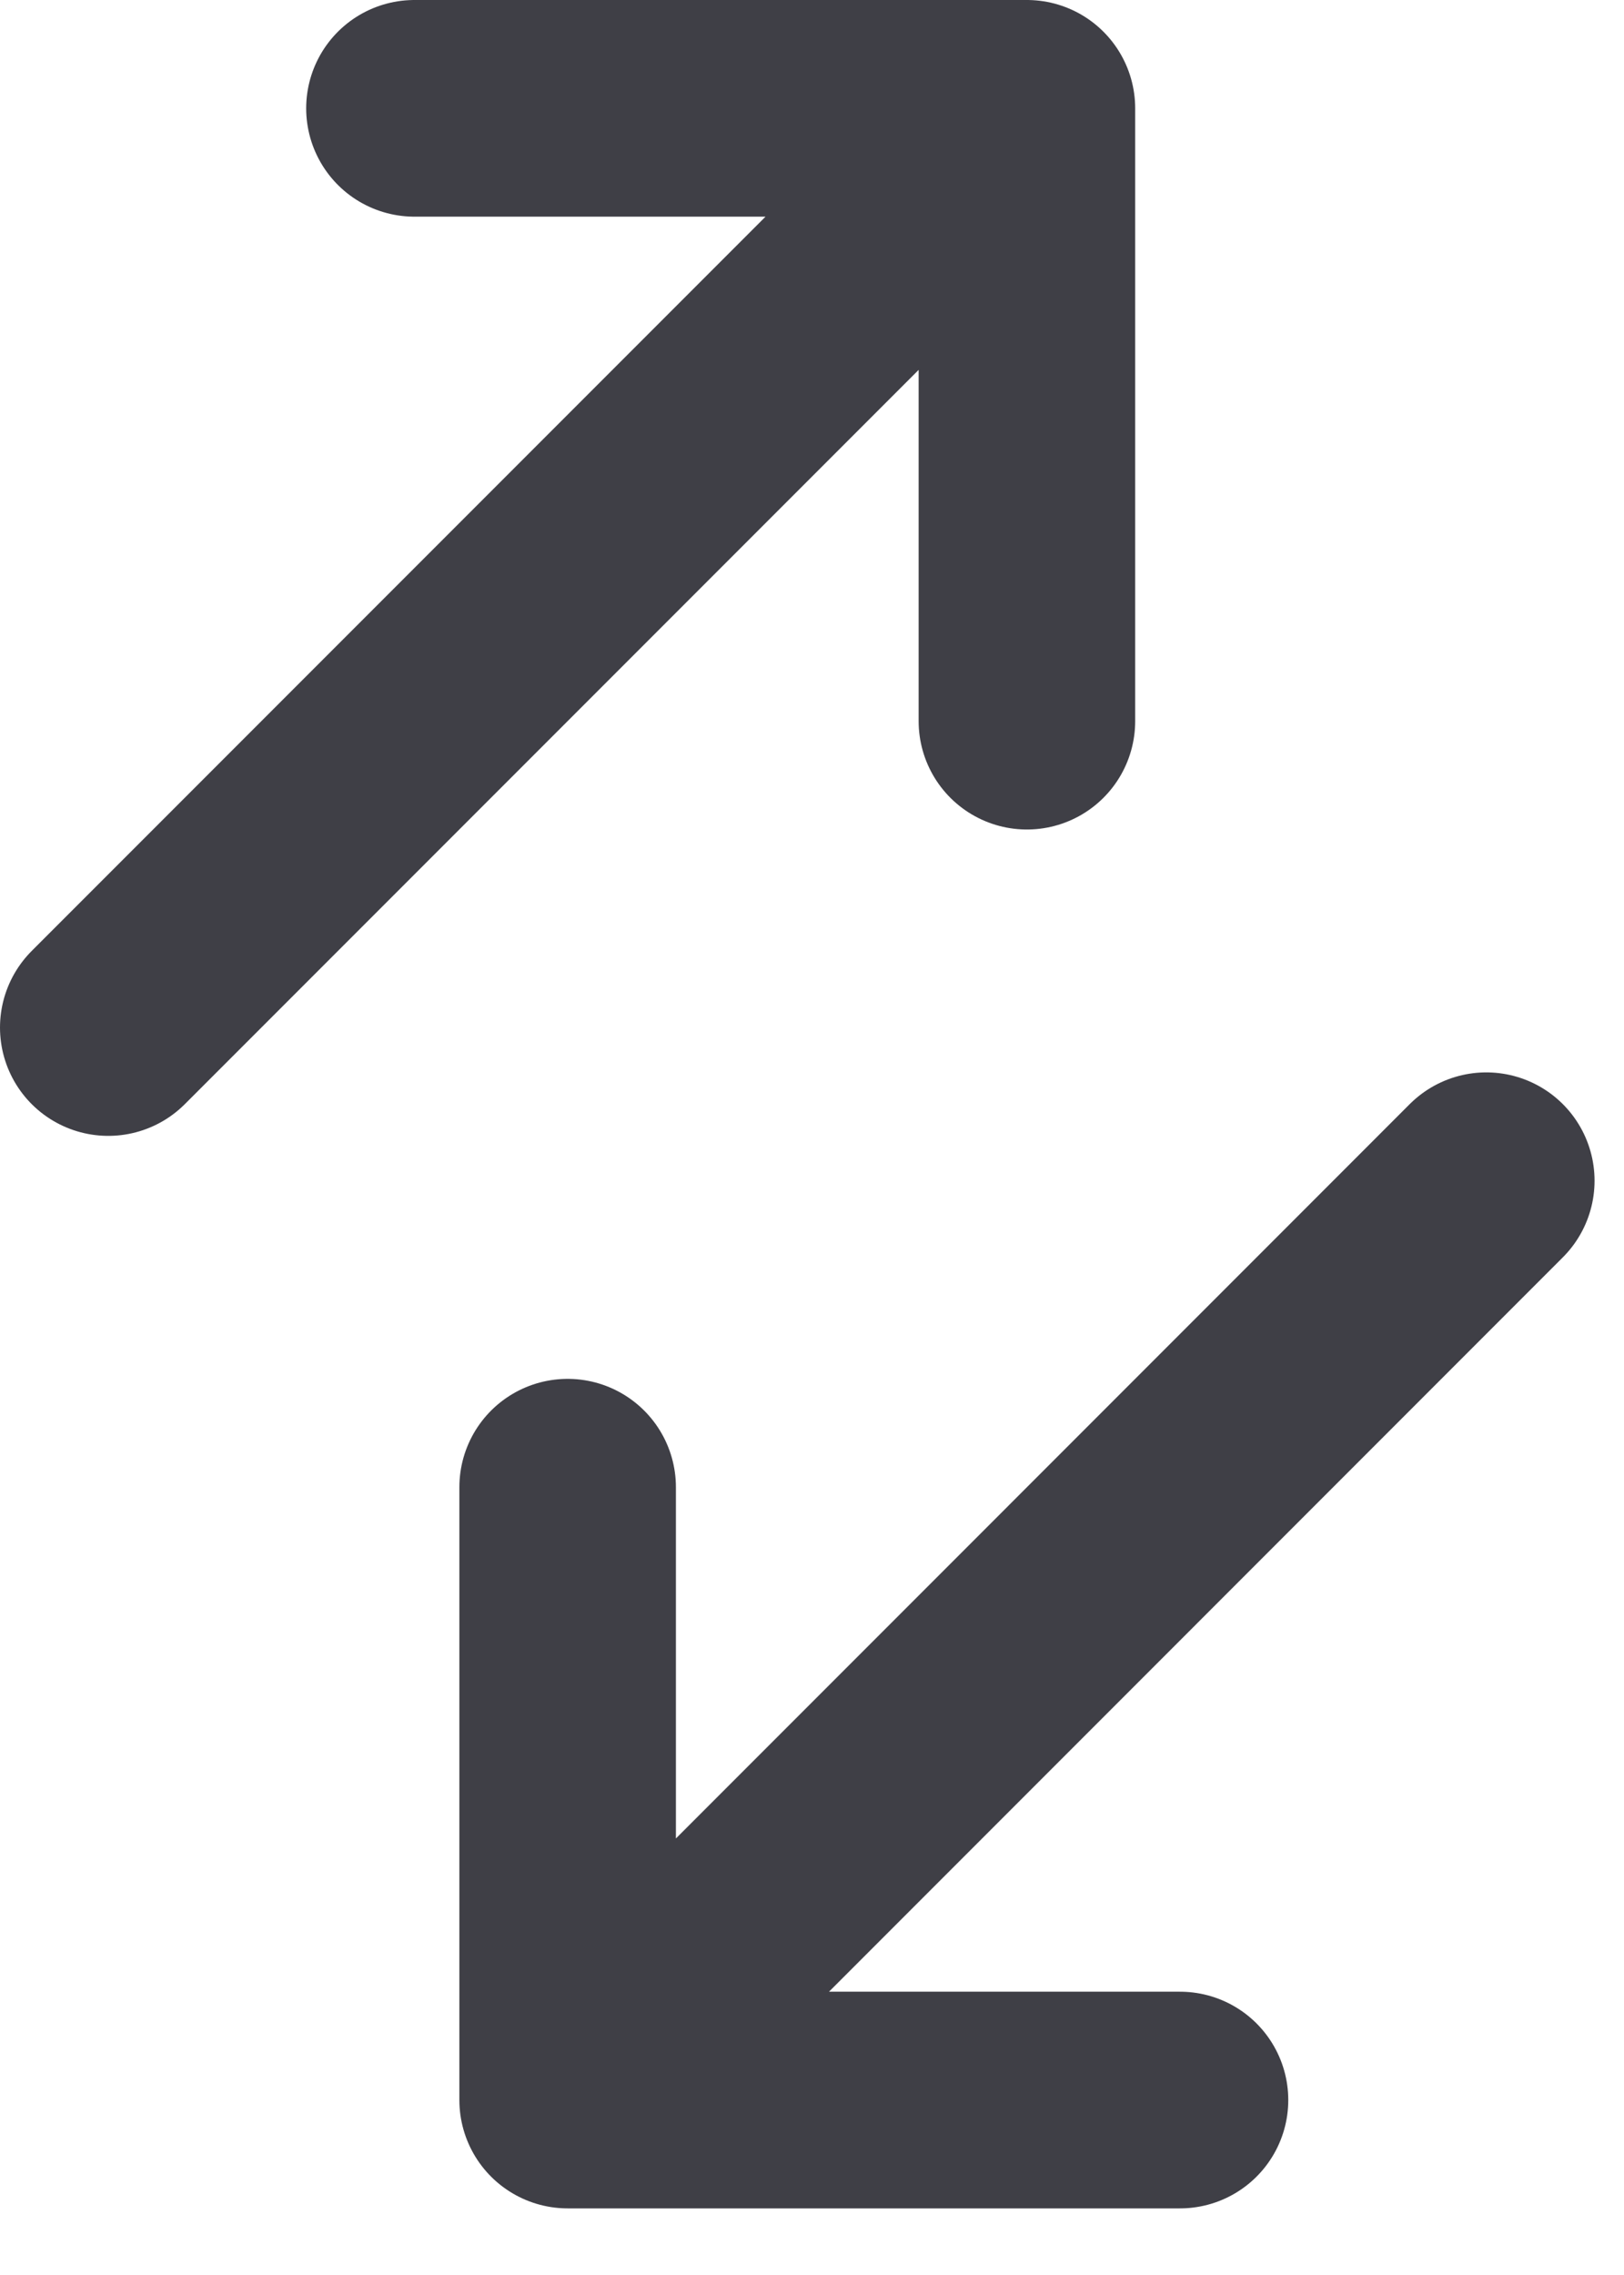 <svg width="15" height="21" viewBox="0 0 15 21" fill="none" xmlns="http://www.w3.org/2000/svg">
<path d="M1 9.485L9.485 1M9.485 1H3.828M9.485 1V6.657M13.728 10.899L5.243 19.385M5.243 19.385H10.899M5.243 19.385V13.728" stroke="#3F3F46" stroke-width="2" stroke-linecap="round" stroke-linejoin="round"/>
</svg>
